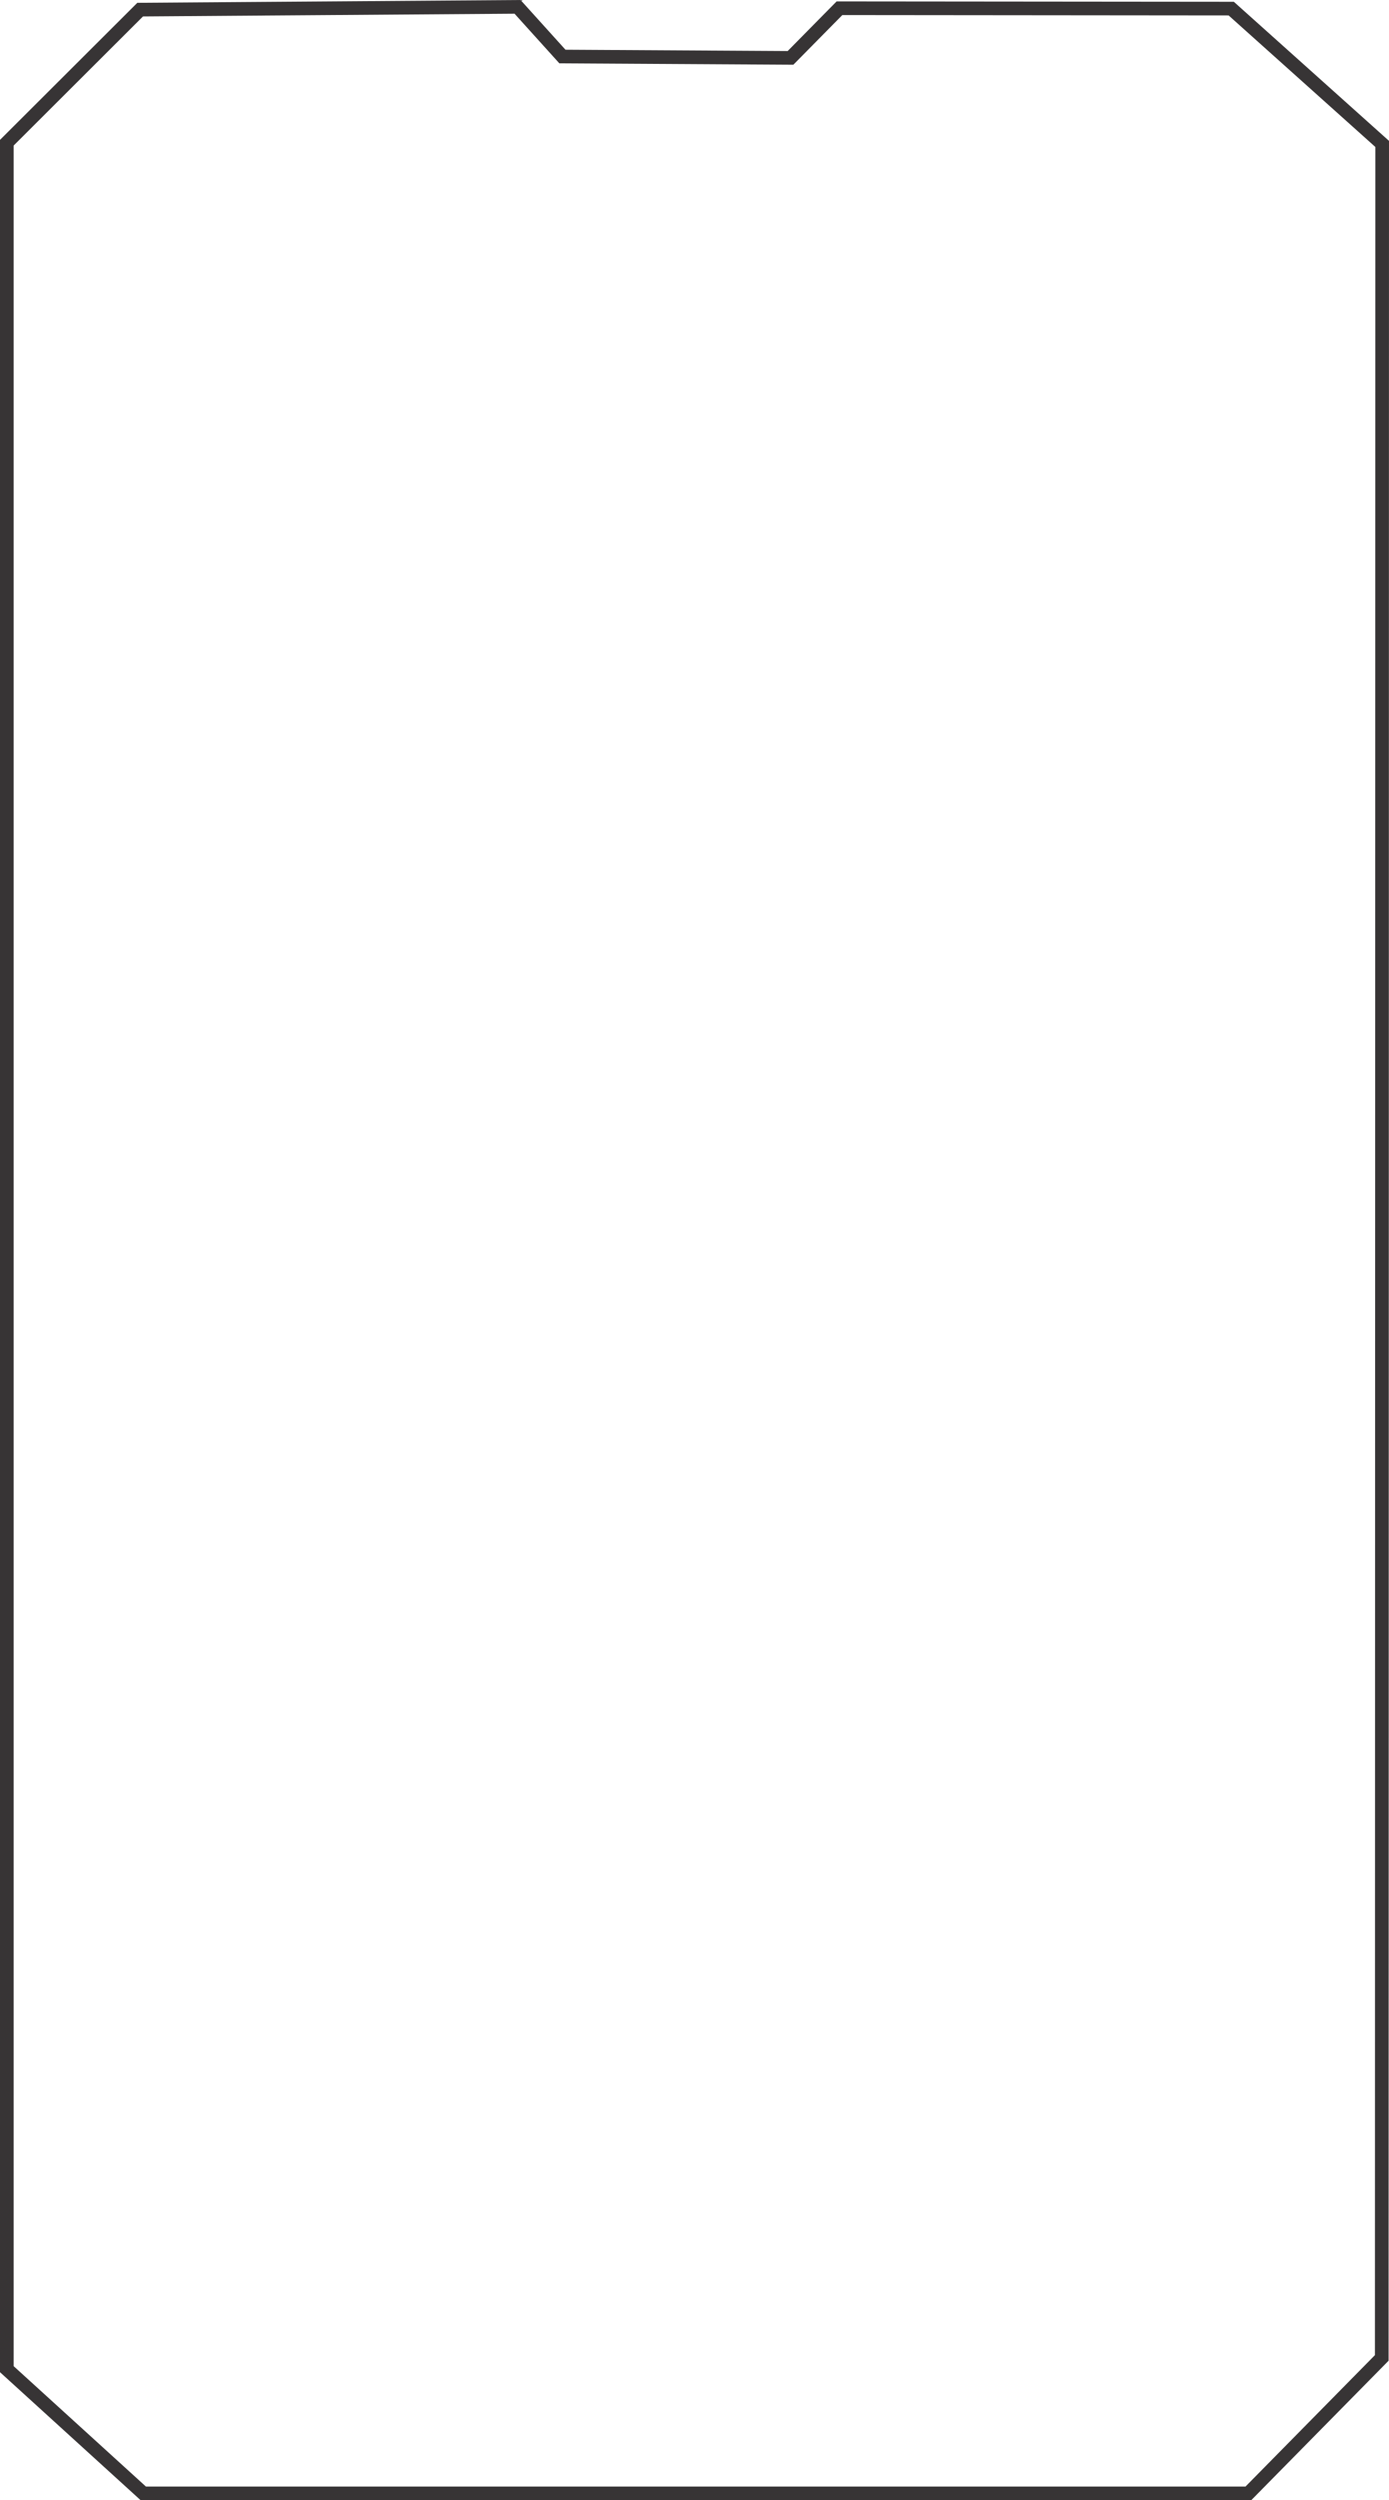 <?xml version="1.0" encoding="UTF-8"?>
<!DOCTYPE svg PUBLIC "-//W3C//DTD SVG 1.1//EN" "http://www.w3.org/Graphics/SVG/1.1/DTD/svg11.dtd">
<!-- Creator: CorelDRAW 2020 (64-Bit) -->
<svg xmlns="http://www.w3.org/2000/svg" xml:space="preserve" width="20.336mm" height="36.6mm" version="1.1" style="shape-rendering:geometricPrecision; text-rendering:geometricPrecision; image-rendering:optimizeQuality; fill-rule:evenodd; clip-rule:evenodd"
viewBox="0 0 1952.64 3514.27"
 xmlns:xlink="http://www.w3.org/1999/xlink"
 xmlns:xodm="http://www.corel.com/coreldraw/odm/2003">
 <defs>
  <style type="text/css">
   <![CDATA[
    .str0 {stroke:#373435;stroke-width:19.2;stroke-miterlimit:22.926}
    .fil0 {fill:none}
   ]]>
  </style>
 </defs>
 <g id="圖層_x0020_1">
  <polygon class="fil0 str0" points="197.03,13.52 727.58,9.63 790.64,79.46 1111.3,81.35 1180.13,11.56 1730.84,12.08 1943.04,202.28 1942.44,3314.28 1754.93,3504.67 201.43,3504.67 9.6,3330.08 9.6,200.59 "/>
 </g>
</svg>
